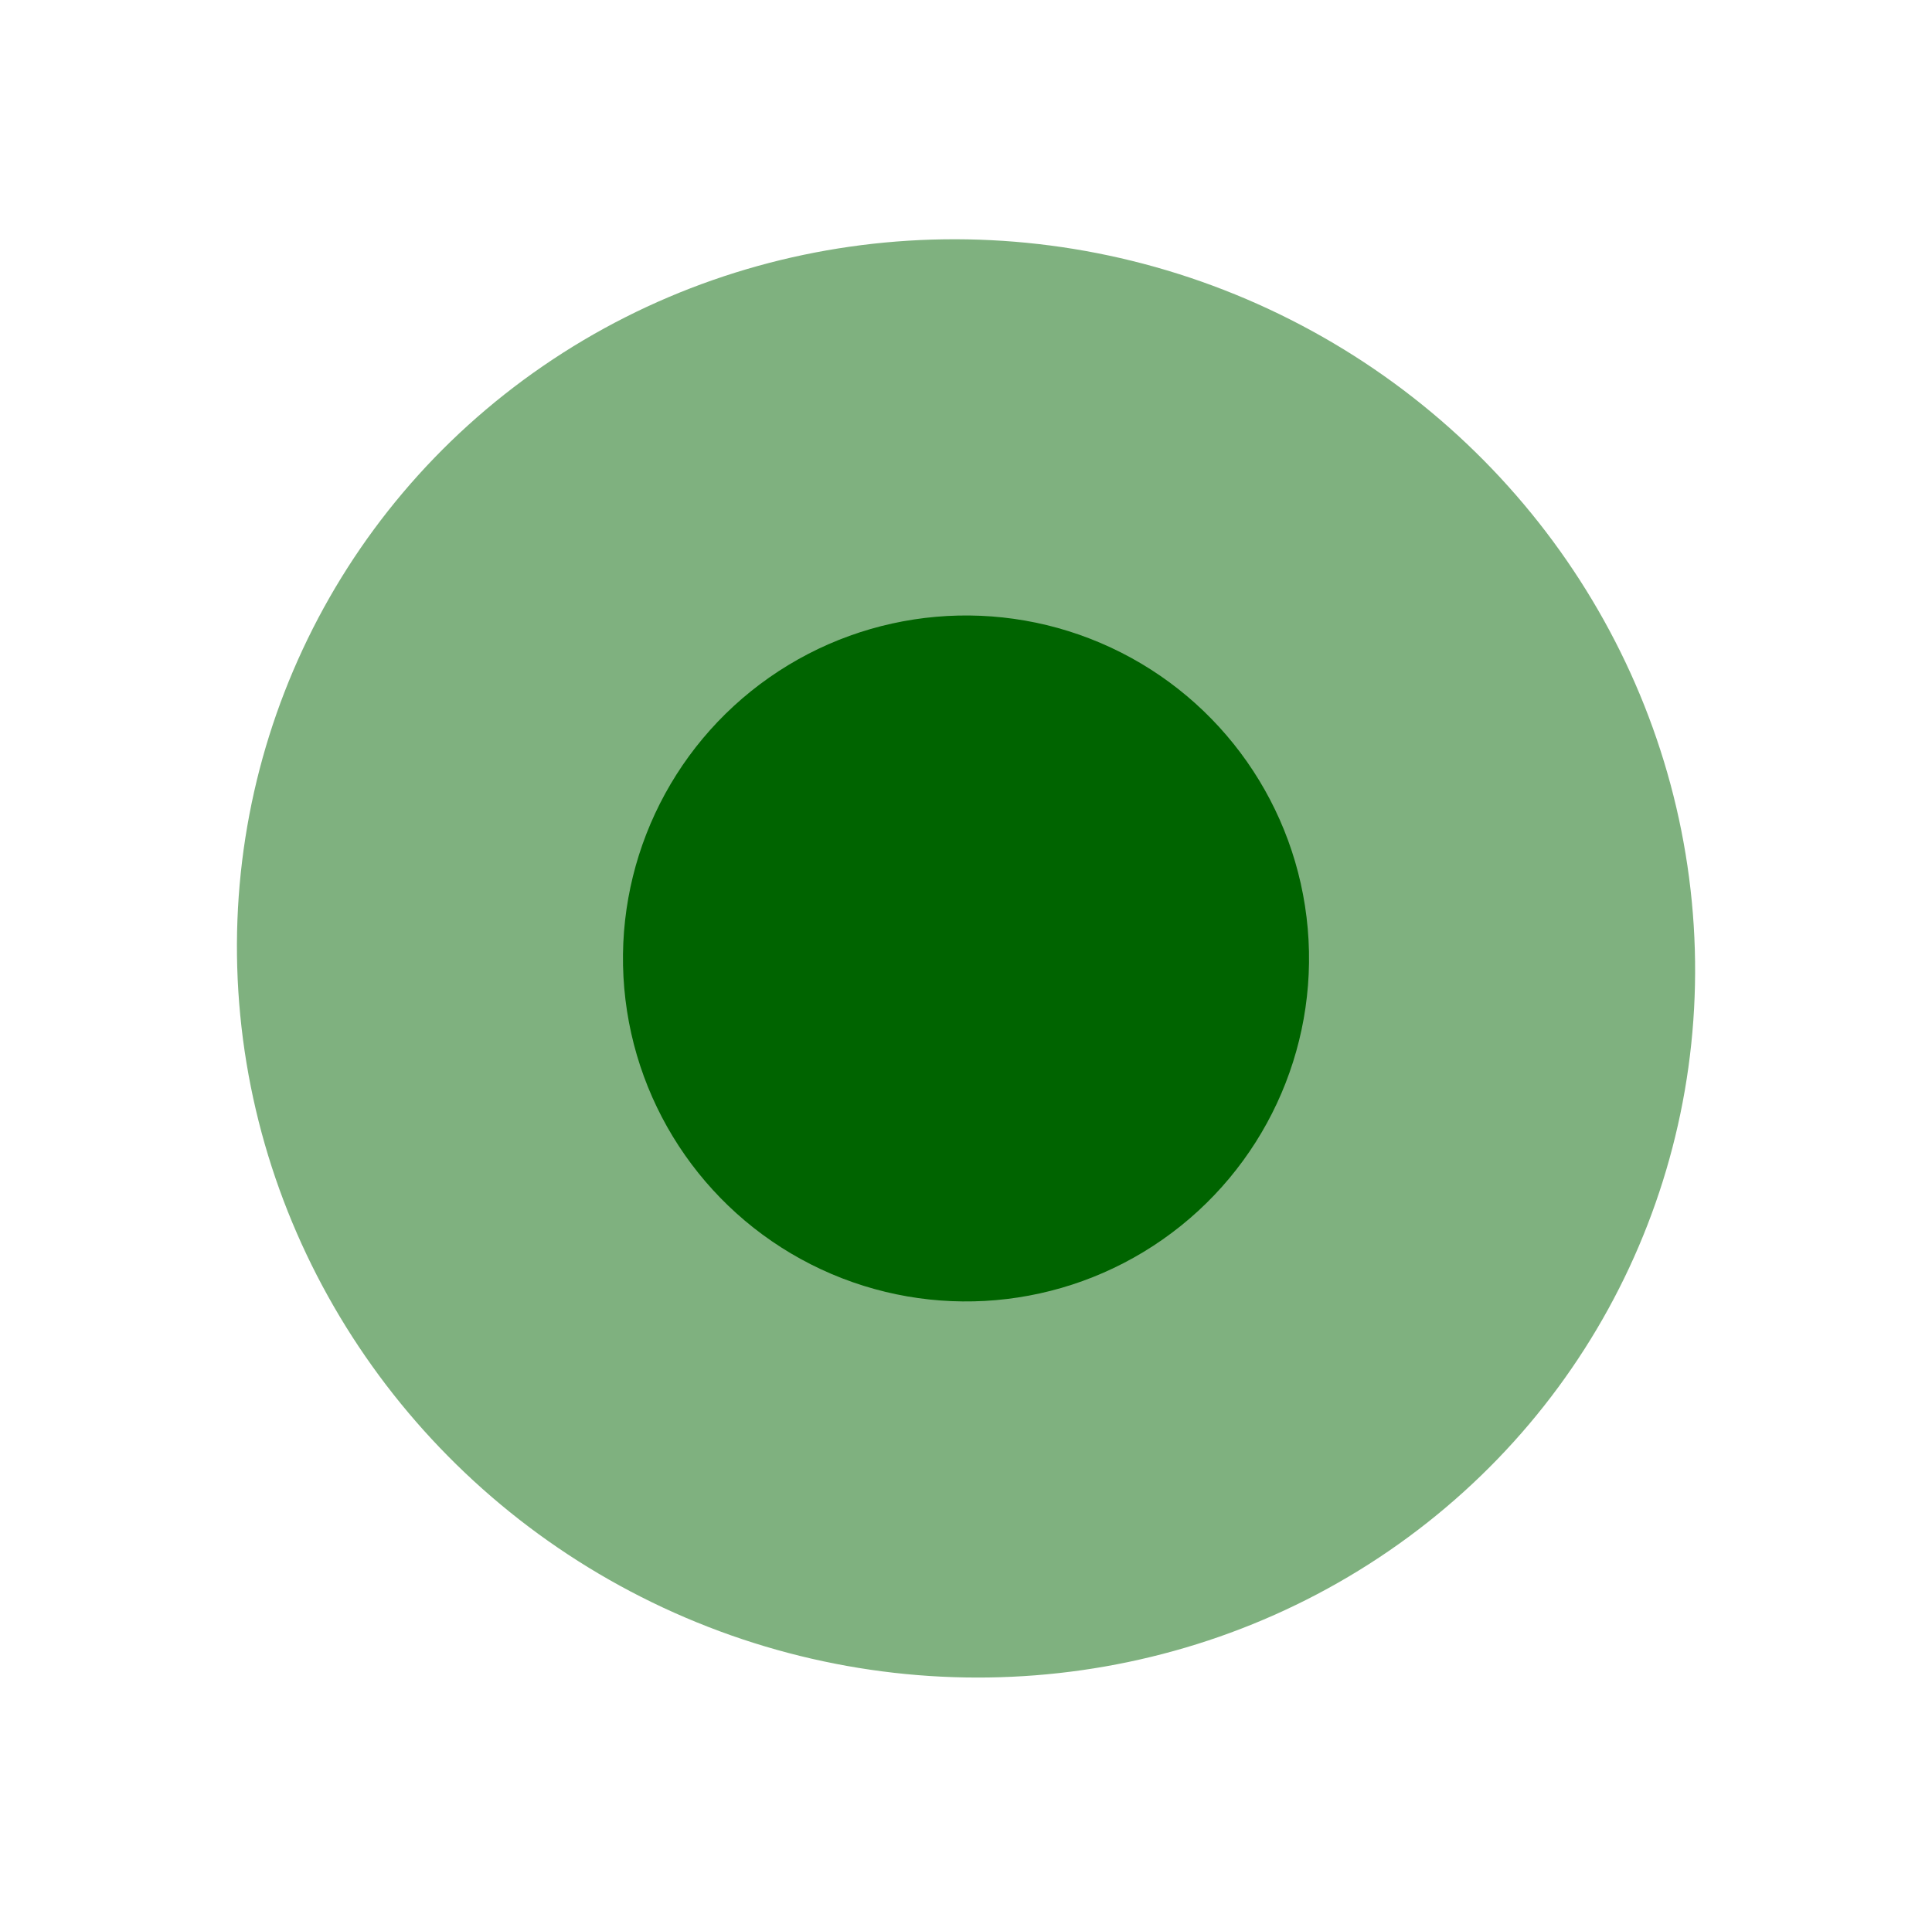 <svg xmlns="http://www.w3.org/2000/svg" width="31.99" height="31.746" viewBox="0 0 31.99 31.746">
  <g id="Group_360" data-name="Group 360" transform="translate(1.453 -489.485) rotate(25)">
    <g id="Group_356" data-name="Group 356" transform="translate(214.636 440)">
      <g id="Group_355" data-name="Group 355">
        <g id="Group_354" data-name="Group 354">
          <g id="Group_353" data-name="Group 353">
            <g id="Group_350" data-name="Group 350">
              <g id="Group_340" data-name="Group 340">
                <g id="Group_339" data-name="Group 339">
                  <g id="Group_338" data-name="Group 338">
                    <g id="Group_337" data-name="Group 337">
                      <g id="Group_311" data-name="Group 311">
                        <ellipse id="Ellipse_103" data-name="Ellipse 103" cx="11.864" cy="12.117" rx="11.864" ry="12.117" transform="translate(0 23.727) rotate(-90)" fill="#006400" opacity="0.5"/>
                      </g>
                    </g>
                  </g>
                </g>
              </g>
            </g>
          </g>
        </g>
      </g>
    </g>
    <circle id="Ellipse_104" data-name="Ellipse 104" cx="5.68" cy="5.68" r="5.68" transform="translate(221.073 457.544) rotate(-90)" fill="#006400"/>
  </g>
</svg>
